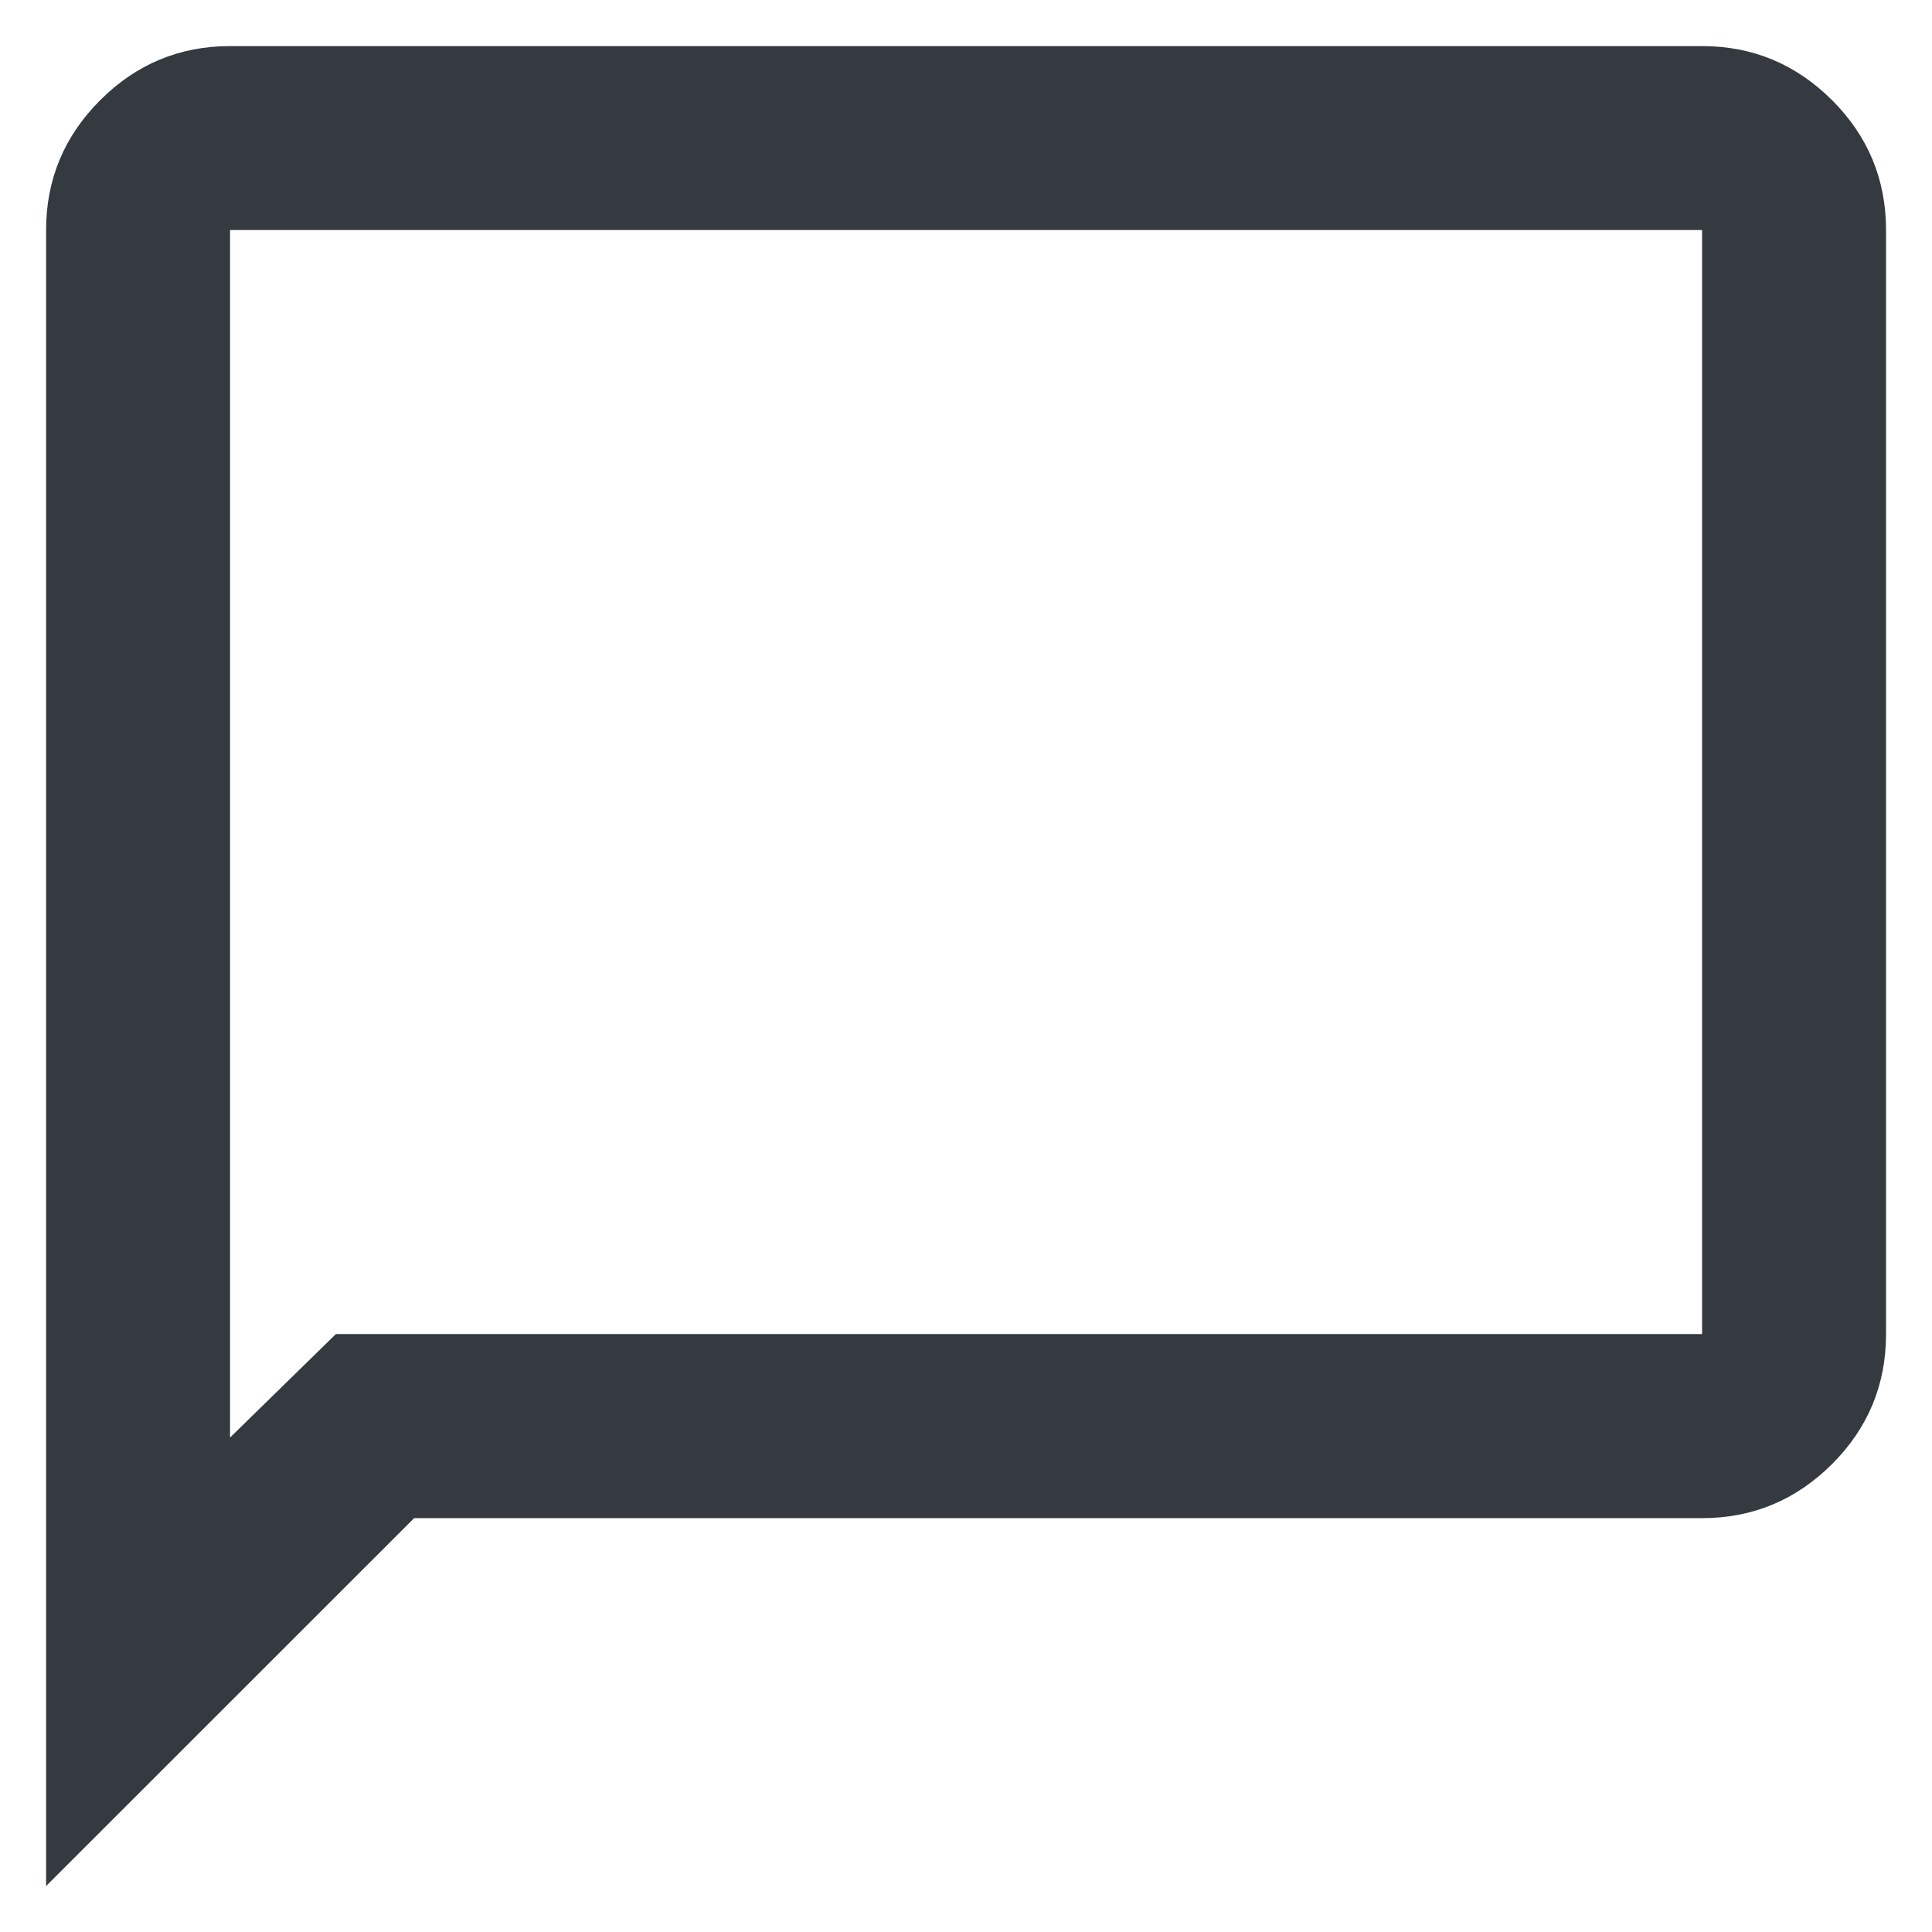 <svg width="14" height="14" viewBox="0 0 14 14" fill="none" xmlns="http://www.w3.org/2000/svg">
<path d="M0.334 13.667V1.667C0.334 1.301 0.465 0.987 0.726 0.726C0.987 0.465 1.301 0.334 1.667 0.334H12.334C12.701 0.334 13.014 0.465 13.276 0.726C13.537 0.987 13.667 1.301 13.667 1.667V9.667C13.667 10.034 13.537 10.348 13.276 10.609C13.014 10.87 12.701 11.001 12.334 11.001H3.001L0.334 13.667ZM2.434 9.667H12.334V1.667H1.667V10.417L2.434 9.667Z" fill="#343A40"/>
</svg>
